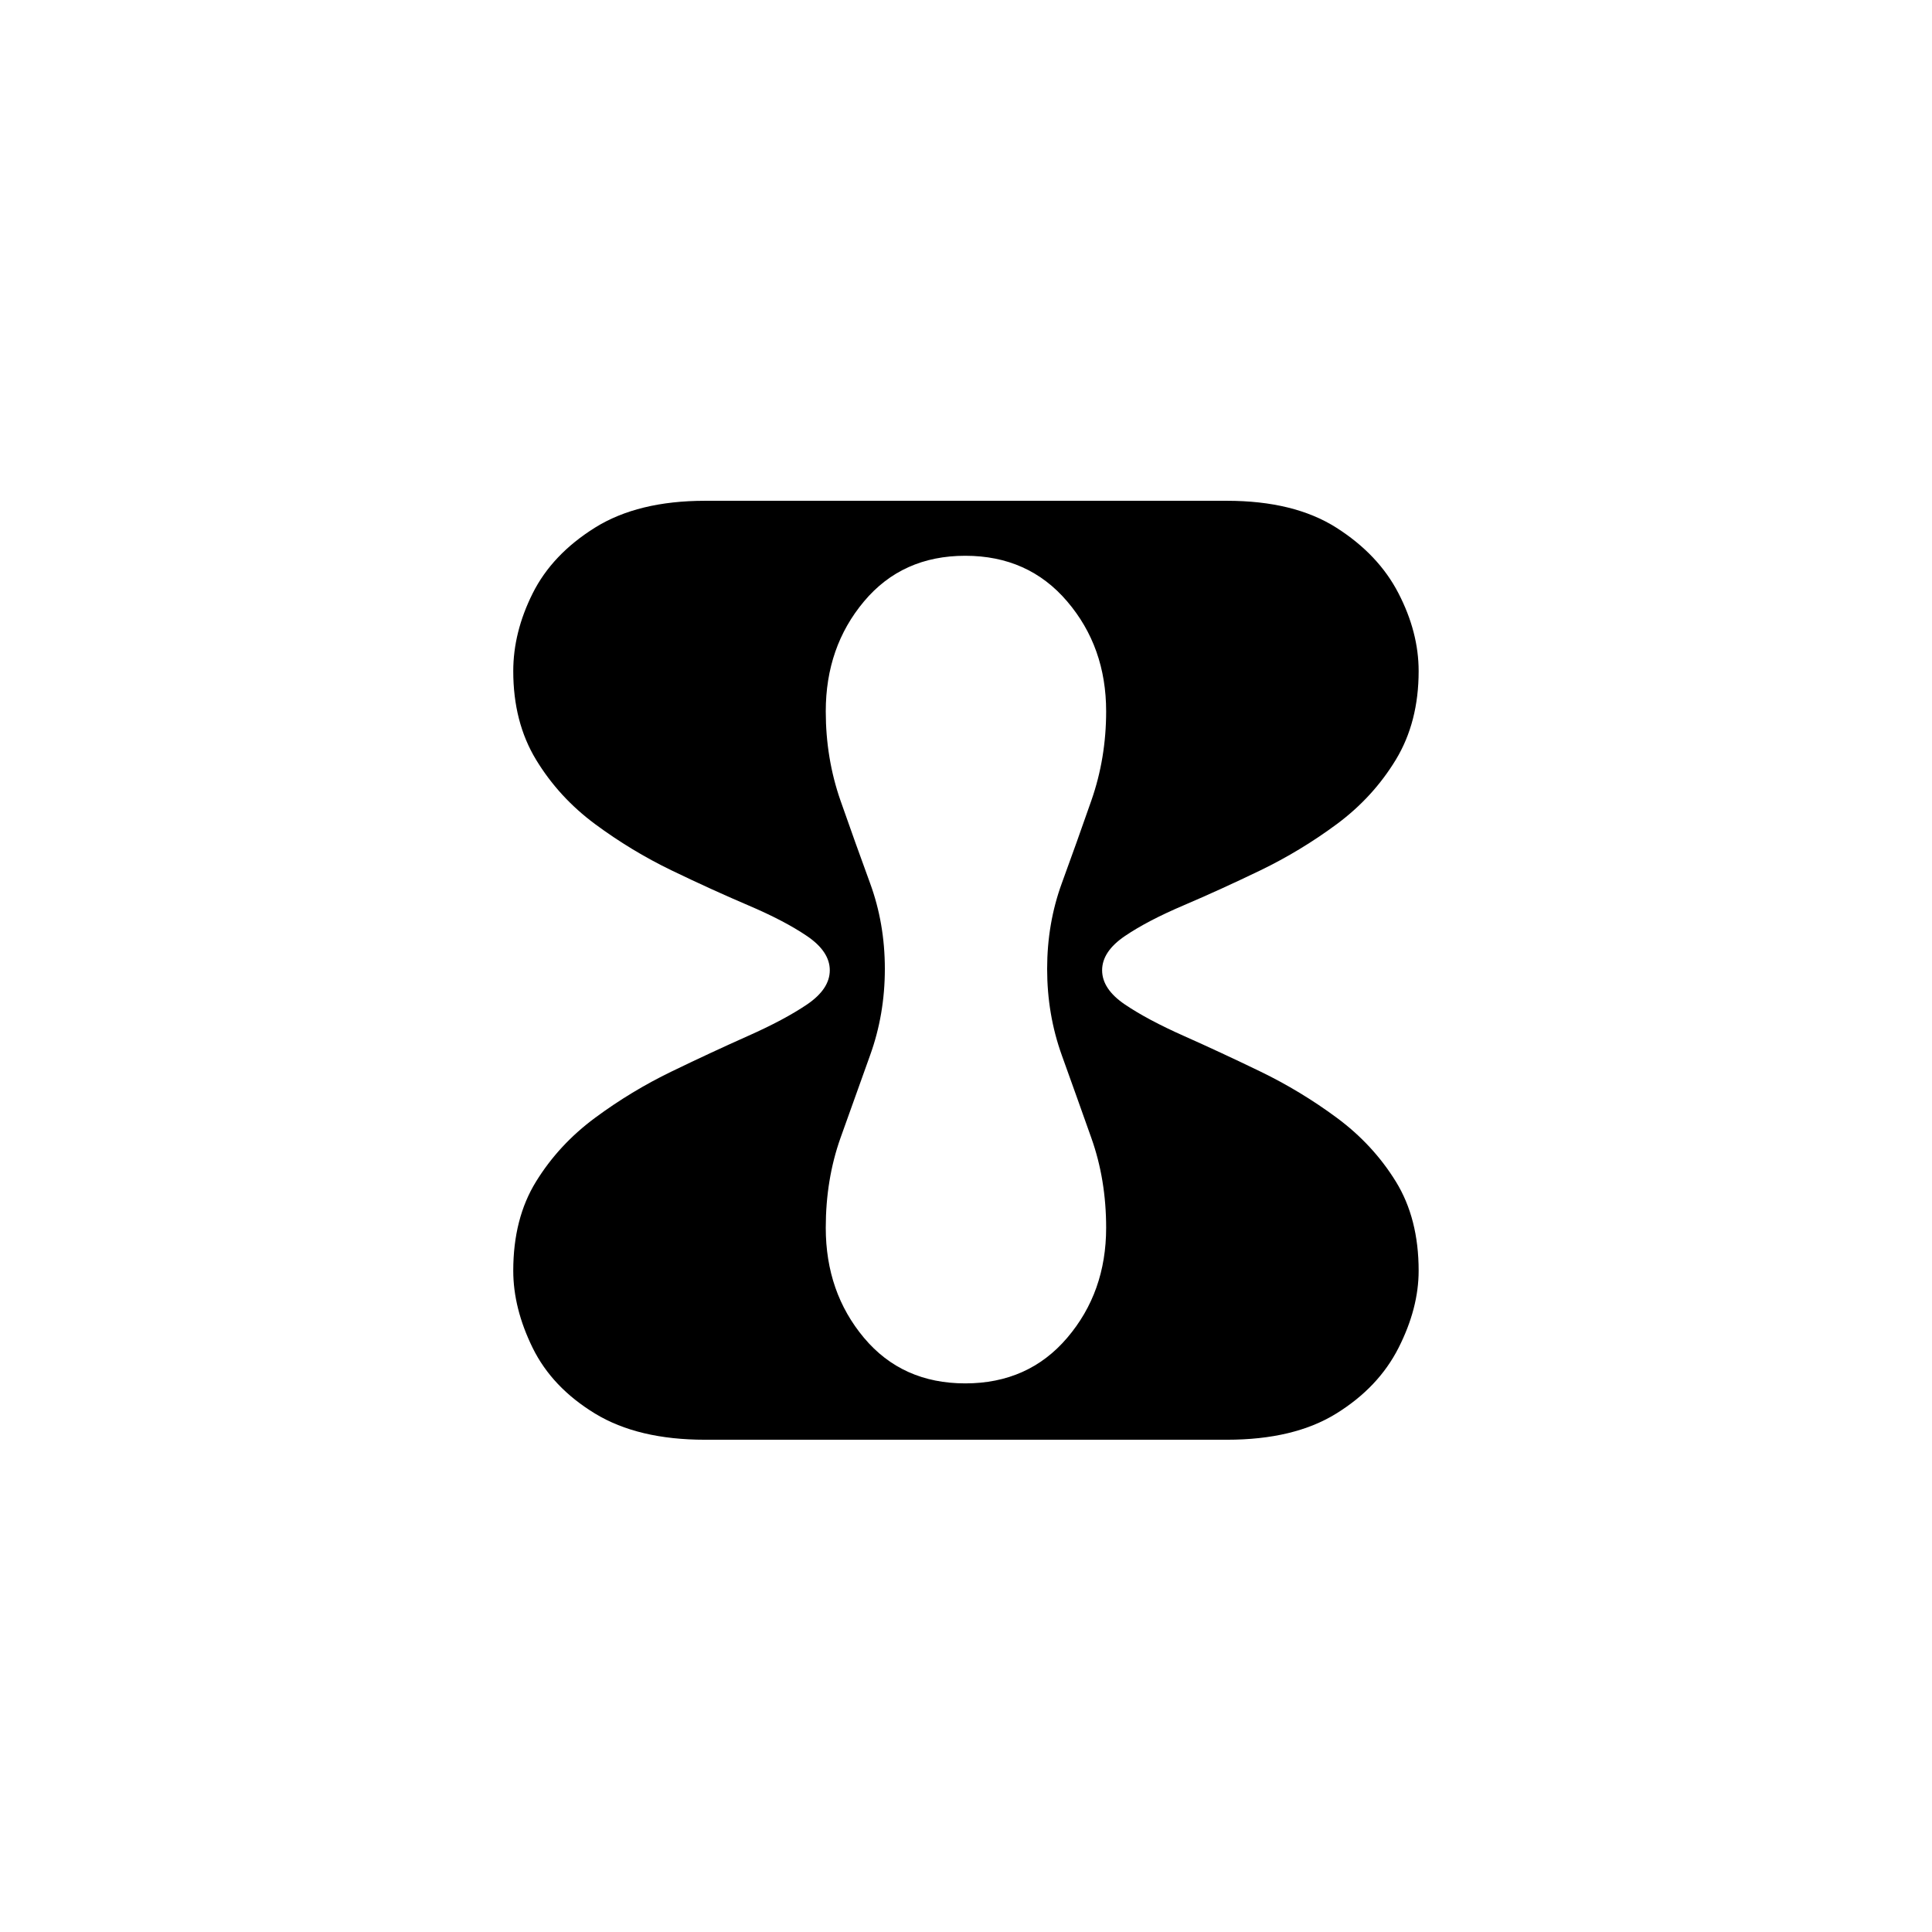 <svg xmlns="http://www.w3.org/2000/svg" xmlns:xlink="http://www.w3.org/1999/xlink" width="500" zoomAndPan="magnify" viewBox="0 0 375 375" height="500" preserveAspectRatio="xMidYMid meet" version="1.2"><defs/><g id="dfa40d4db4"><g style="fill:#000000;fill-opacity:1;"><g transform="translate(91.811, 279.453)"><path style="stroke:none" d="M 7.812 -32.812 C 7.812 -39.57 9.285 -45.336 12.234 -50.109 C 15.18 -54.891 19 -59.016 23.688 -62.484 C 28.375 -65.953 33.32 -68.945 38.531 -71.469 C 43.738 -73.988 48.688 -76.289 53.375 -78.375 C 58.062 -80.457 61.879 -82.492 64.828 -84.484 C 67.773 -86.484 69.25 -88.695 69.25 -91.125 C 69.25 -93.551 67.773 -95.766 64.828 -97.766 C 61.879 -99.766 58.062 -101.758 53.375 -103.75 C 48.688 -105.75 43.738 -108.004 38.531 -110.516 C 33.32 -113.035 28.375 -116.031 23.688 -119.5 C 19 -122.977 15.18 -127.145 12.234 -132 C 9.285 -136.863 7.812 -142.594 7.812 -149.188 C 7.812 -154.219 9.066 -159.25 11.578 -164.281 C 14.098 -169.32 18.133 -173.578 23.688 -177.047 C 29.25 -180.516 36.367 -182.25 45.047 -182.25 L 146.328 -182.25 C 155.004 -182.25 162.078 -180.516 167.547 -177.047 C 173.016 -173.578 177.047 -169.32 179.641 -164.281 C 182.242 -159.25 183.547 -154.219 183.547 -149.188 C 183.547 -142.594 182.07 -136.863 179.125 -132 C 176.176 -127.145 172.359 -122.977 167.672 -119.5 C 162.984 -116.031 158.035 -113.035 152.828 -110.516 C 147.617 -108.004 142.672 -105.75 137.984 -103.75 C 133.297 -101.758 129.477 -99.766 126.531 -97.766 C 123.582 -95.766 122.109 -93.551 122.109 -91.125 C 122.109 -88.695 123.582 -86.484 126.531 -84.484 C 129.477 -82.492 133.297 -80.457 137.984 -78.375 C 142.672 -76.289 147.617 -73.988 152.828 -71.469 C 158.035 -68.945 162.984 -65.953 167.672 -62.484 C 172.359 -59.016 176.176 -54.891 179.125 -50.109 C 182.07 -45.336 183.547 -39.57 183.547 -32.812 C 183.547 -27.945 182.242 -22.953 179.641 -17.828 C 177.047 -12.711 173.016 -8.461 167.547 -5.078 C 162.078 -1.691 155.004 0 146.328 0 L 45.047 0 C 36.367 0 29.25 -1.691 23.688 -5.078 C 18.133 -8.461 14.098 -12.711 11.578 -17.828 C 9.066 -22.953 7.812 -27.945 7.812 -32.812 Z M 68.469 -141.375 C 68.469 -135.301 69.422 -129.531 71.328 -124.062 C 73.242 -118.594 75.156 -113.254 77.062 -108.047 C 78.977 -102.836 79.938 -97.285 79.938 -91.391 C 79.938 -85.484 78.977 -79.883 77.062 -74.594 C 75.156 -69.301 73.242 -63.961 71.328 -58.578 C 69.422 -53.203 68.469 -47.391 68.469 -41.141 C 68.469 -32.805 70.941 -25.688 75.891 -19.781 C 80.836 -13.883 87.391 -10.938 95.547 -10.938 C 103.703 -10.938 110.297 -13.883 115.328 -19.781 C 120.367 -25.688 122.891 -32.805 122.891 -41.141 C 122.891 -47.391 121.93 -53.203 120.016 -58.578 C 118.109 -63.961 116.203 -69.301 114.297 -74.594 C 112.391 -79.883 111.438 -85.484 111.438 -91.391 C 111.438 -97.285 112.391 -102.836 114.297 -108.047 C 116.203 -113.254 118.109 -118.594 120.016 -124.062 C 121.93 -129.531 122.891 -135.301 122.891 -141.375 C 122.891 -149.707 120.367 -156.82 115.328 -162.719 C 110.297 -168.625 103.703 -171.578 95.547 -171.578 C 87.391 -171.578 80.836 -168.625 75.891 -162.719 C 70.941 -156.82 68.469 -149.707 68.469 -141.375 Z M 68.469 -141.375 "/></g></g></g></svg>